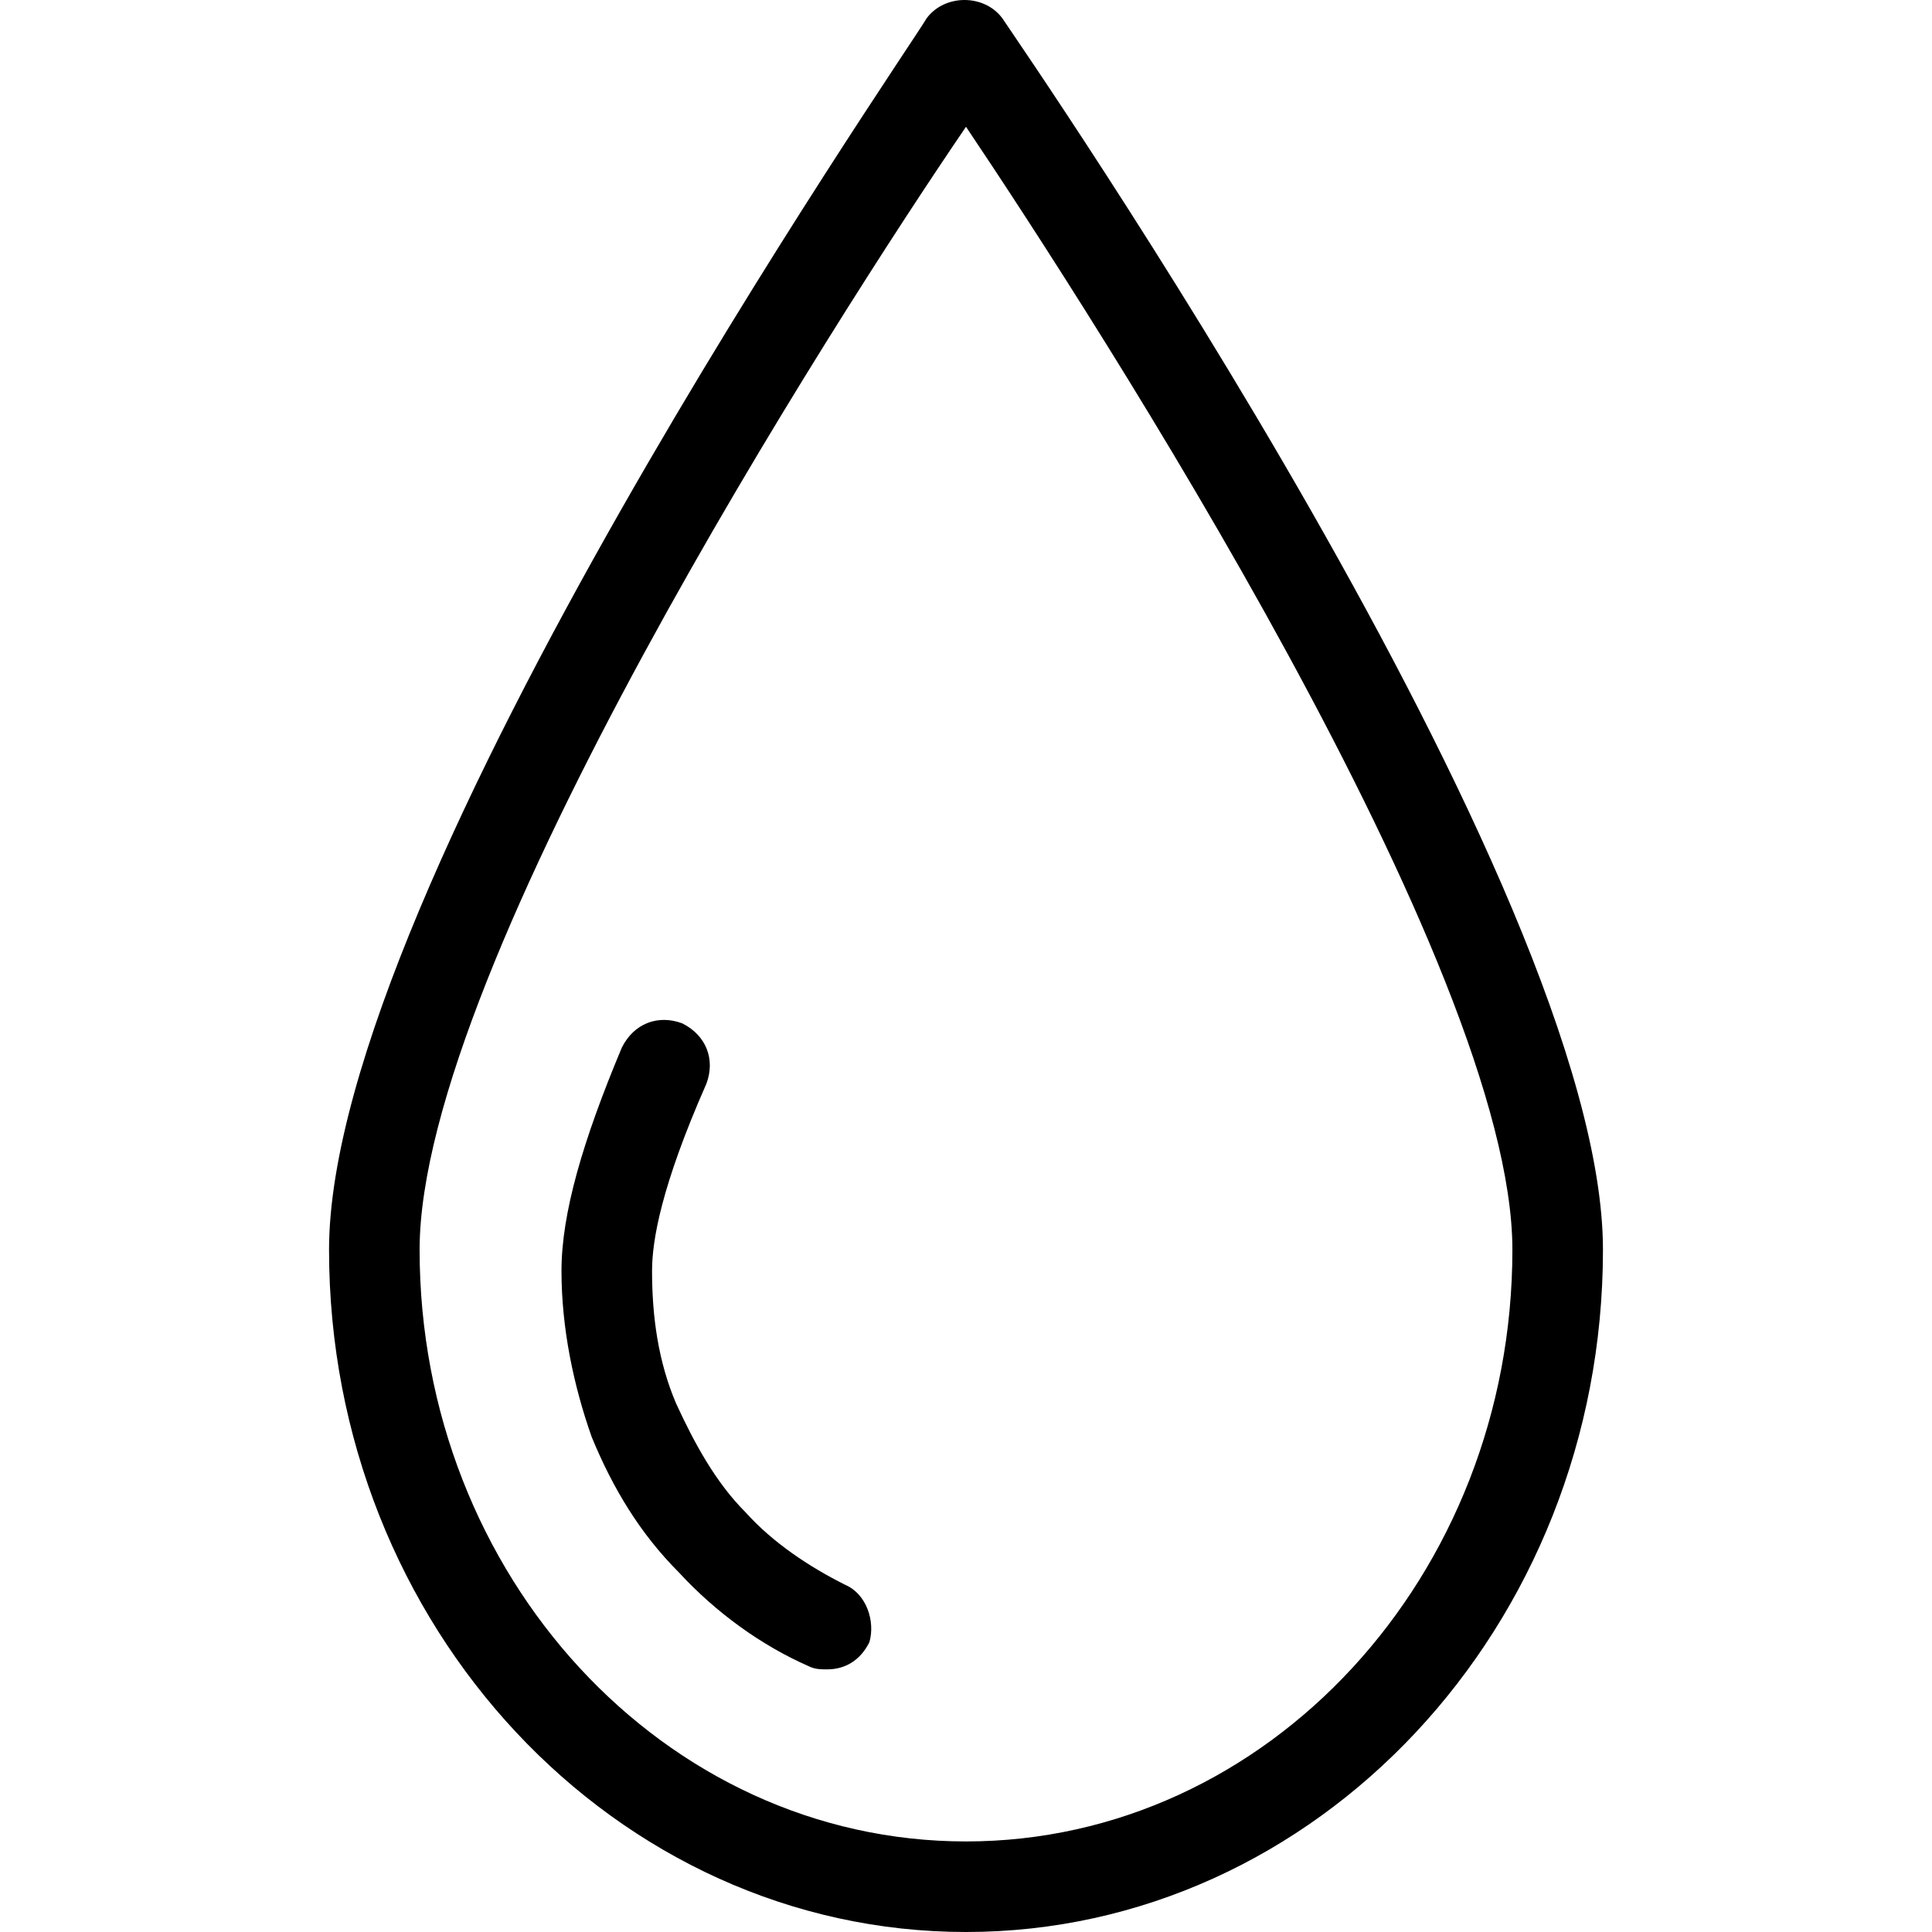 <?xml version="1.0" encoding="utf-8"?>
<!-- Generator: Adobe Illustrator 20.1.0, SVG Export Plug-In . SVG Version: 6.00 Build 0)  -->
<!DOCTYPE svg PUBLIC "-//W3C//DTD SVG 1.1//EN" "http://www.w3.org/Graphics/SVG/1.1/DTD/svg11.dtd">
<svg version="1.1" xmlns="http://www.w3.org/2000/svg" xmlns:xlink="http://www.w3.org/1999/xlink" x="0px" y="0px"
	 viewBox="0 0 64 64" style="enable-background:new 0 0 64 64;" xml:space="preserve">
<g id="fairground">
</g>
<g id="tent">
</g>
<g id="tree">
</g>
<g id="trees">
</g>
<g id="tree-alt">
</g>
<g id="butterfly">
</g>
<g id="sunrise">
</g>
<g id="waterdrop">
	<g>
		<path d="M33.2,0.6c-0.6-0.8-1.9-0.8-2.5,0C30,1.8,10.9,29.4,10.9,41.4C10.9,53.9,20.4,64,32,64s21.1-10.1,21.1-22.6
			C53.1,29.4,34,1.8,33.2,0.6z M32,61c-10,0-18.1-8.8-18.1-19.6C13.9,32,27.7,10.5,32,4.2c4.3,6.4,18.1,27.8,18.1,37.2
			C50.1,52.2,42,61,32,61z"/>
		<path d="M28,52.5c-1.2-0.6-2.4-1.4-3.3-2.4c-1-1-1.7-2.3-2.3-3.6c-0.6-1.4-0.8-2.9-0.8-4.4c0-1,0.3-2.8,1.8-6.2
			c0.3-0.8,0-1.6-0.8-2c-0.8-0.3-1.6,0-2,0.8c-1.3,3.1-2,5.5-2,7.4c0,1.9,0.4,3.8,1,5.5c0.7,1.7,1.6,3.2,2.9,4.5
			c1.2,1.3,2.7,2.4,4.3,3.1c0.2,0.1,0.4,0.1,0.6,0.1c0.6,0,1.1-0.3,1.4-0.9C29,53.7,28.7,52.8,28,52.5z"/>
	</g>
</g>
<g id="map">
</g>
<g id="map-alt">
</g>
<g id="earth">
</g>
<g id="earth-no">
</g>
<g id="meteor">
</g>
<g id="sun">
</g>
<g id="sun-dim">
</g>
<g id="umbrella">
</g>
<g id="umbrella-alt">
</g>
<g id="gps">
</g>
<g id="fire">
</g>
<g id="target-sight">
</g>
<g id="gps-area">
</g>
<g id="gps-alt">
</g>
<g id="target">
</g>
<g id="star">
</g>
<g id="lightning">
</g>
</svg>
